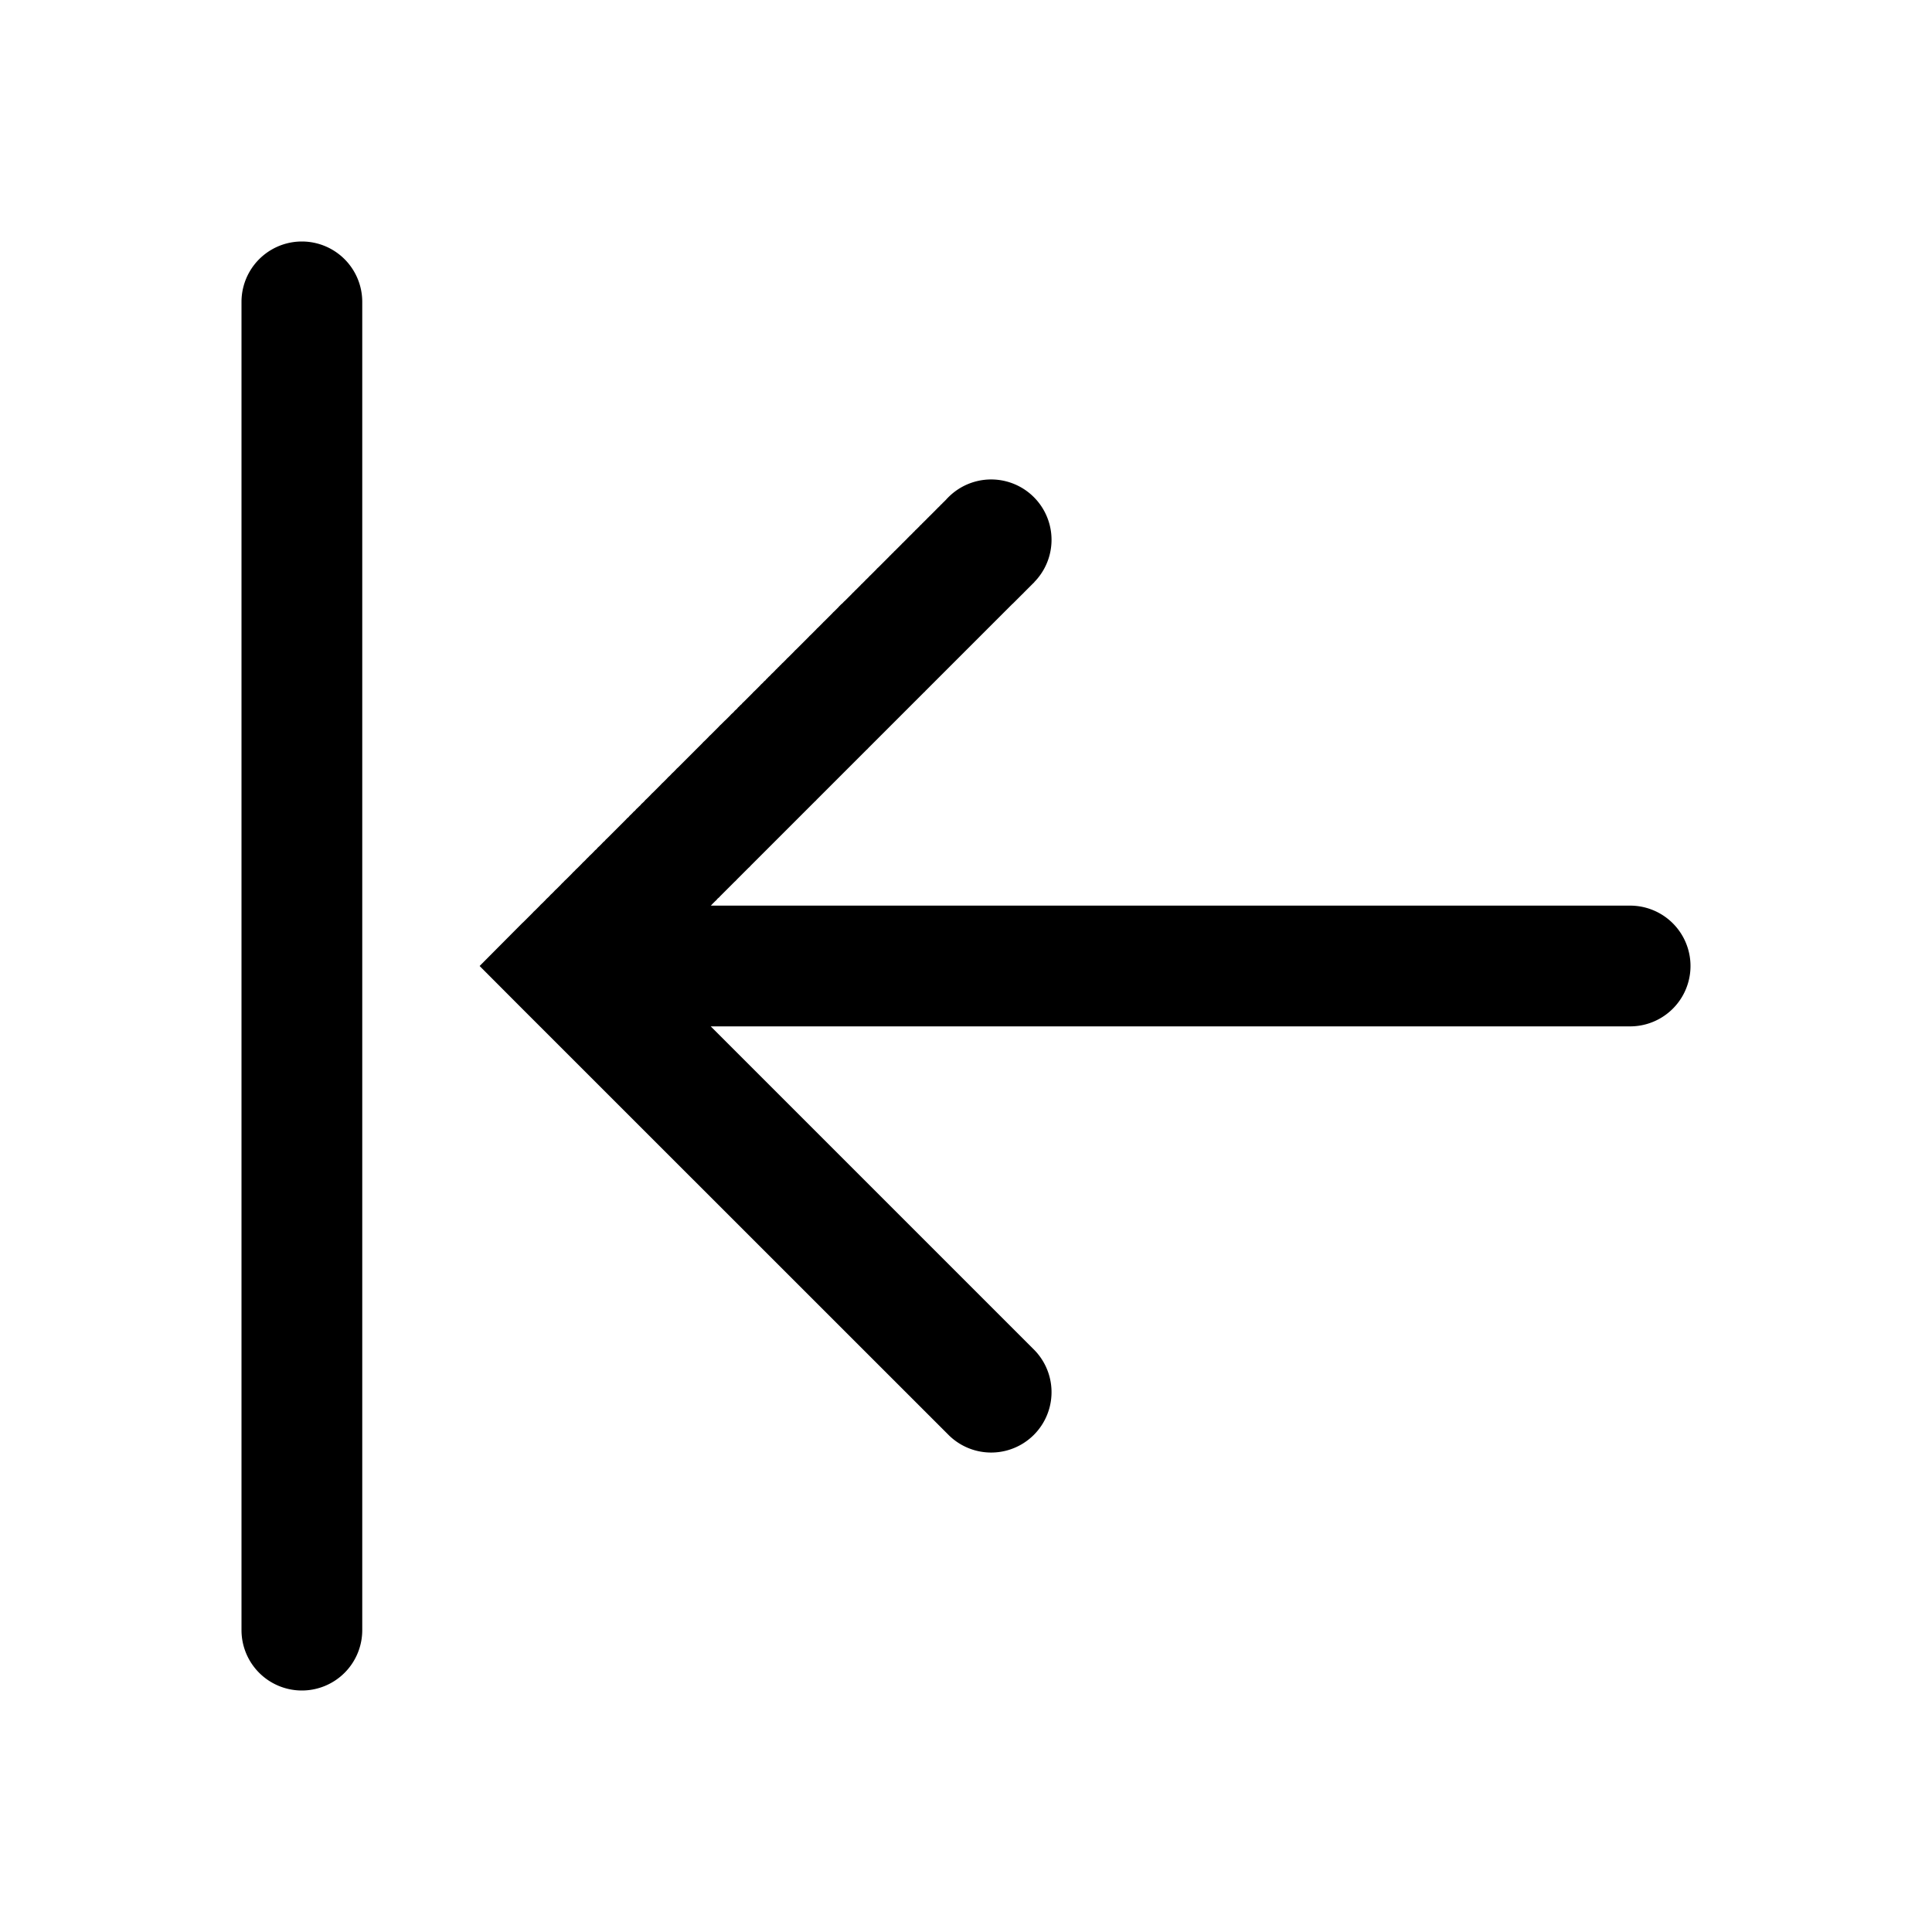 <svg xmlns="http://www.w3.org/2000/svg" width="16" height="16" viewBox="0 0 16 16"><path fill="currentColor" fill-rule="evenodd" d="M2.5 14a.5.5 0 01-.5-.5v-11a.5.5 0 011 0v11a.5.5 0 01-.5.5m3.386-5.5H13.5a.5.5 0 000-1H5.886l.004-.003.01-.011.011-.011.011-.011.011-.01.01-.012.012-.01.01-.011.011-.011.01-.01.012-.012.01-.01.011-.011.01-.01.011-.011.011-.011.01-.01.011-.011.01-.01.012-.011.01-.011.01-.01.011-.011.01-.01.011-.011.01-.01.011-.011.01-.01.011-.011.01-.01.011-.01.01-.011.01-.01.011-.011.01-.01.01-.01.011-.011.01-.01.01-.01.01-.01.011-.011.01-.01.01-.01.01-.01.01-.01.011-.011.01-.01.01-.01.01-.01.01-.01.01-.01.01-.01.01-.01.01-.01.01-.01.01-.01.01-.01.01-.01.01-.01.01-.01.01-.01.01-.01.01-.01.01-.01.01-.01.01-.01.01-.01.009-.009.01-.01.01-.01.01-.01.009-.009.01-.01.01-.01.009-.009.01-.01.009-.009.01-.01.01-.01.009-.009.01-.01.009-.009.01-.01.009-.009.01-.01.009-.008.009-.01.01-.01.009-.009.009-.009.01-.01.009-.009.009-.009.01-.01.008-.008.01-.01.009-.009.01-.01.008-.008.01-.01.009-.009.009-.009.009-.009.009-.009.009-.009.009-.009.009-.009.009-.009.009-.009.009-.009.009-.009.009-.009.009-.009.008-.008.01-.01.008-.008.009-.009.009-.009.008-.008.01-.01.008-.008.009-.009.008-.008.009-.009.009-.009.008-.008.009-.009.008-.008.009-.009.009-.009.008-.008.009-.009.008-.008.009-.008.008-.009.008-.008.009-.009.008-.008.008-.008.009-.009.008-.008.008-.008.009-.009.008-.008.008-.008.008-.008.008-.008.009-.009.008-.008.008-.008.008-.008.008-.008.008-.008.008-.008.008-.008.008-.008.008-.008.008-.008.008-.008.008-.008.008-.008.007-.007.008-.008.008-.008.008-.008.008-.008.007-.007.008-.008.008-.008.007-.007.008-.008.008-.008.007-.007.008-.008.007-.007.008-.008.007-.007.008-.008.007-.007.008-.008.007-.007.008-.008.007-.007.007-.007.008-.008.007-.007.007-.007.007-.007.008-.008.007-.007.007-.007.007-.007.007-.007.007-.007.008-.007.007-.008.007-.007.007-.007.007-.007.007-.007.006-.006.007-.007.007-.007.007-.007.007-.007.007-.007.007-.007.006-.006.007-.007.007-.007.007-.007.006-.006.007-.007.006-.006.007-.007.007-.007.006-.006.007-.007.006-.006.007-.007.006-.006.007-.007.006-.006.006-.006.007-.007.006-.006.006-.006.007-.007.006-.006.006-.006.006-.006.006-.006.007-.007.006-.006.006-.006.006-.006.006-.006.006-.006.006-.006.006-.006.006-.006.006-.006.006-.006.005-.005.006-.006.006-.006.006-.006.006-.006.005-.005.006-.006.006-.006.005-.005.006-.006.006-.006.005-.005.006-.006.005-.005.006-.006.005-.005.006-.006.005-.005.005-.005.006-.006.005-.005.005-.005.006-.006.005-.005.005-.005.005-.005.006-.006.005-.005.005-.005.005-.005.005-.005.005-.005.005-.005.005-.005.005-.005.005-.005.005-.005.005-.005.005-.005.004-.004.005-.005.005-.005.005-.005.004-.004.005-.005.005-.005.004-.004.005-.005.004-.004.005-.005.005-.005.004-.004.004-.004.005-.005.004-.004.005-.005.004-.004.004-.004.005-.005.004-.004.004-.004.004-.004.004-.004.005-.005.004-.004.004-.004.004-.004.004-.004.004-.004.004-.004.004-.004.004-.004.004-.004.003-.003.004-.004.004-.004.004-.004.004-.004.003-.003.004-.004.004-.004.003-.003.004-.004.003-.003.004-.004.003-.003.004-.004.003-.003.004-.004L8.387 5l.003-.003.004-.004.003-.003.003-.003.004-.004.003-.003.003-.003.003-.003.003-.003.003-.003.003-.003.003-.003.003-.003.003-.003.003-.003.003-.003.003-.003.003-.003.003-.003.002-.002.003-.003.003-.003.003-.003.002-.002.003-.003.002-.002.003-.003.003-.002.002-.003.003-.002.002-.003.002-.002.003-.003.002-.002.002-.002.003-.003.002-.002.002-.002.002-.002.002-.002.003-.003.002-.002.002-.002.002-.002.002-.002.002-.002.002-.002.002-.002.001-.001.002-.002.002-.002.002-.002.002-.002.001-.001.002-.002.002-.002.001-.001.002-.002.001-.001.002-.002.001-.001.002-.002.001-.001.002-.002.001-.001.001-.001.002-.002.002-.002.001-.001.001-.001.002-.002.002-.002.002-.002.002-.002.001-.001.001-.001.001-.001.002-.001v-.001l.002-.001v-.001l.001-.001.001-.001h.001V4.82l.001-.001.001-.001-.354-.354.354.354a.5.5 0 00-.707-.707l.353.353-.353-.353-.001.001-.001.001h-.001v.001l-.001.001h-.001v.001l-.001.001-.002.001v.001h-.001v.002H7.85v.001l-.001.001-.001.001-.001.001-.001.001-.001.001-.001.001-.002.001v.001l-.002.002-.001.002-.001.001-.002.002h-.001l-.001.002-.002.002-.001.001-.002.002-.001.001-.002.002-.001.001-.002.002-.001.001-.002.002-.002.002-.001.001-.002.002-.002.002-.002.002-.002.001-.002.002-.001.002-.002.002-.002.002-.002.002-.002.002-.002.002-.003.002-.002.002-.002.003-.002.002-.002.002-.002.002-.003.003-.002.002-.002.002-.003.003-.002.002-.003.002-.002.003-.003.002-.002.003-.003.003-.002.002-.003.003-.003.002-.002.003-.003.003-.003.003-.002.002-.003.003-.003.003-.003.003-.003.003-.003.003-.003.003-.003.003-.003.003-.003.003-.003.003-.003.003-.003.003-.003.003-.004.003-.003.004-.003.003-.003.003-.004.003-.003.004-.003.003-.004.004-.003.003-.004.004-.003.003-.004.004-.003.003-.004.004-.004.003-.003.004-.004.004-.004.003-.003.004-.004.004-.004.004-.004.003-.004.004-.003.004-.004.004-.004.004-.004.004-.004.004-.004.004-.004.004-.004.004-.005.004-.004.004-.004.005-.004.004-.004.004-.005.004-.004.005-.004.004-.004.004-.005.005-.004.004-.005.004-.004.005-.005.004-.004.005-.005.004-.004.005-.005.005-.004.004-.005.005-.005.005-.004.004-.005.005-.005.005-.005.005-.005.004-.004.005-.005.005-.005.005-.005.005-.005.005-.005.005-.005.005-.005.005-.005.005-.005.005-.005.005-.005.005-.006.005-.005.006-.005.005-.005.005-.006.005-.005.006-.005.005-.006.005-.005.006-.005.005-.006.006-.005.005-.006.006-.005.005-.006.006-.005.005-.006.006-.006.006-.005.005-.006.006-.006.006-.005.005-.006.006-.006.006-.006.006-.006.005-.006.006-.005.006-.006.006-.006.006-.006.006-.006.006-.006.006-.006.006-.006.006-.006.006-.007.006-.006.007-.006.006-.006.006-.006.006-.007.006-.006.007-.006.006-.006.006-.007.007-.006.006-.007.006-.006.007-.006.006-.007.007-.006.006-.007.007-.006.006-.007.007-.007.006-.006.007-.007.007-.007.006-.006.007-.007.007-.007.007-.006.006-.007.007-.007.007-.007.007-.007.007L7 4.973l-.007.006-.007.007-.006.007L6.972 5l-.008.007-.007.007-.007.007-.007.008-.007.007-.007.007-.007.007-.007.007-.007.007-.008.007-.007.008-.007.007-.007.007-.008.008-.007.007-.007.007-.008.008-.007.007-.008.008-.007.007-.008.007-.007.008-.008.008-.007.007-.008.008-.007.007-.008.008-.008.007-.007.008-.008.008-.008.008-.007.007-.008.008-.008.008-.008.008-.008.007-.007.008-.008.008-.008.008-.008.008-.008.008-.008.008-.008.008-.008.008-.008.008-.008.008-.008.008-.008.008-.008.008-.008.008-.009.008-.008.009-.008.008-.008.008-.008.008-.009.009-.008.008-.008.008-.009.008-.008.009-.008.008-.009.009-.008.008-.009.008-.008.009-.009.008-.008.009-.009.008-.008.009-.009.008-.008.009-.009.009-.008.008-.01.009-.008.009-.008.008-.01.009-.008.009-.009.008-.008.01-.01.008-.008.009-.009.009-.009.008-.009.01-.008.008-.01.01-.008.008-.01.01-.008.008-.01.009-.008.009-.01.01-.008.008-.01.01-.008.008-.01.01-.009.009-.009.009-.009.009-.01.009-.008.01-.01.008-.009.01-.01.009-.008.01-.01.009-.01.009-.008.01-.01.009-.01.009-.009.01-.009.009-.01.01-.009.009-.01.01L6 5.971l-.01.01-.009.009-.01.01-.01.009-.009.01-.01.01-.009.009-.01.01-.01.01-.009.009-.01.01-.01.01-.01.009-.009.01-.01.01-.01.01-.01.01-.01.009-.009.01-.01.01-.01.01-.01.01-.01.01-.01.01-.01.01-.01.01-.01.01-.01.01-.01.01-.01.01-.01.01-.01.01-.01.01-.01.01-.01.01-.01.01-.01.01-.01.01-.01.01-.011.01-.01.011-.01.01-.01.01-.011.01-.01.011-.01.01-.011.01-.01.011-.01.01-.011.011-.01.01-.011.01-.01.011-.01.01-.011.011-.01.01-.011.011-.01.01-.011.011-.011.01-.01.011-.011.011-.01.01-.011.011-.011.01-.01.012-.011.01-.011.01-.01.012-.011.01-.011.011-.011.01-.01.012-.012.01-.01.011-.011.011-.011.01-.01.012-.012.01-.01.011-.011.011-.011.011-.011.011-.011.011-.011.011-.011.011-.011.011-.011.011-.011.011-.011.011-.011.011-.011.011-.011.011-.011.011-.012.011-.01.012-.012.01-.011.012-.011.011-.011.011-.012.011-.01.012-.012.01-.011.012-.011.011-.012.012-.011.01-.011.012-.012.011-.011.012-.011.011-.012.011-.011.012-.011.011-.012.012-.011.011-.012.011-.011.012-.012.011-.011.012-.011.011-.012.012-.011.011-.012.012-.012.011-.011.012-.012.011-.011.012-.012.012-.011.011-.012.012-.012.011-.011.012-.012.012-.012.011-.011.012-.012.012-.012.011-.011.012-.012.012-.012.012-.012.011-.011.012-.012.012-.012.012-.012.012-.012.011-.011.012-.012.012-.012.012-.012.012-.012.012-.012.012-.012.012-.012.011L3.972 8l.353.354 3.536 3.535a.5.5 0 00.707-.707z" clip-rule="evenodd"/></svg>